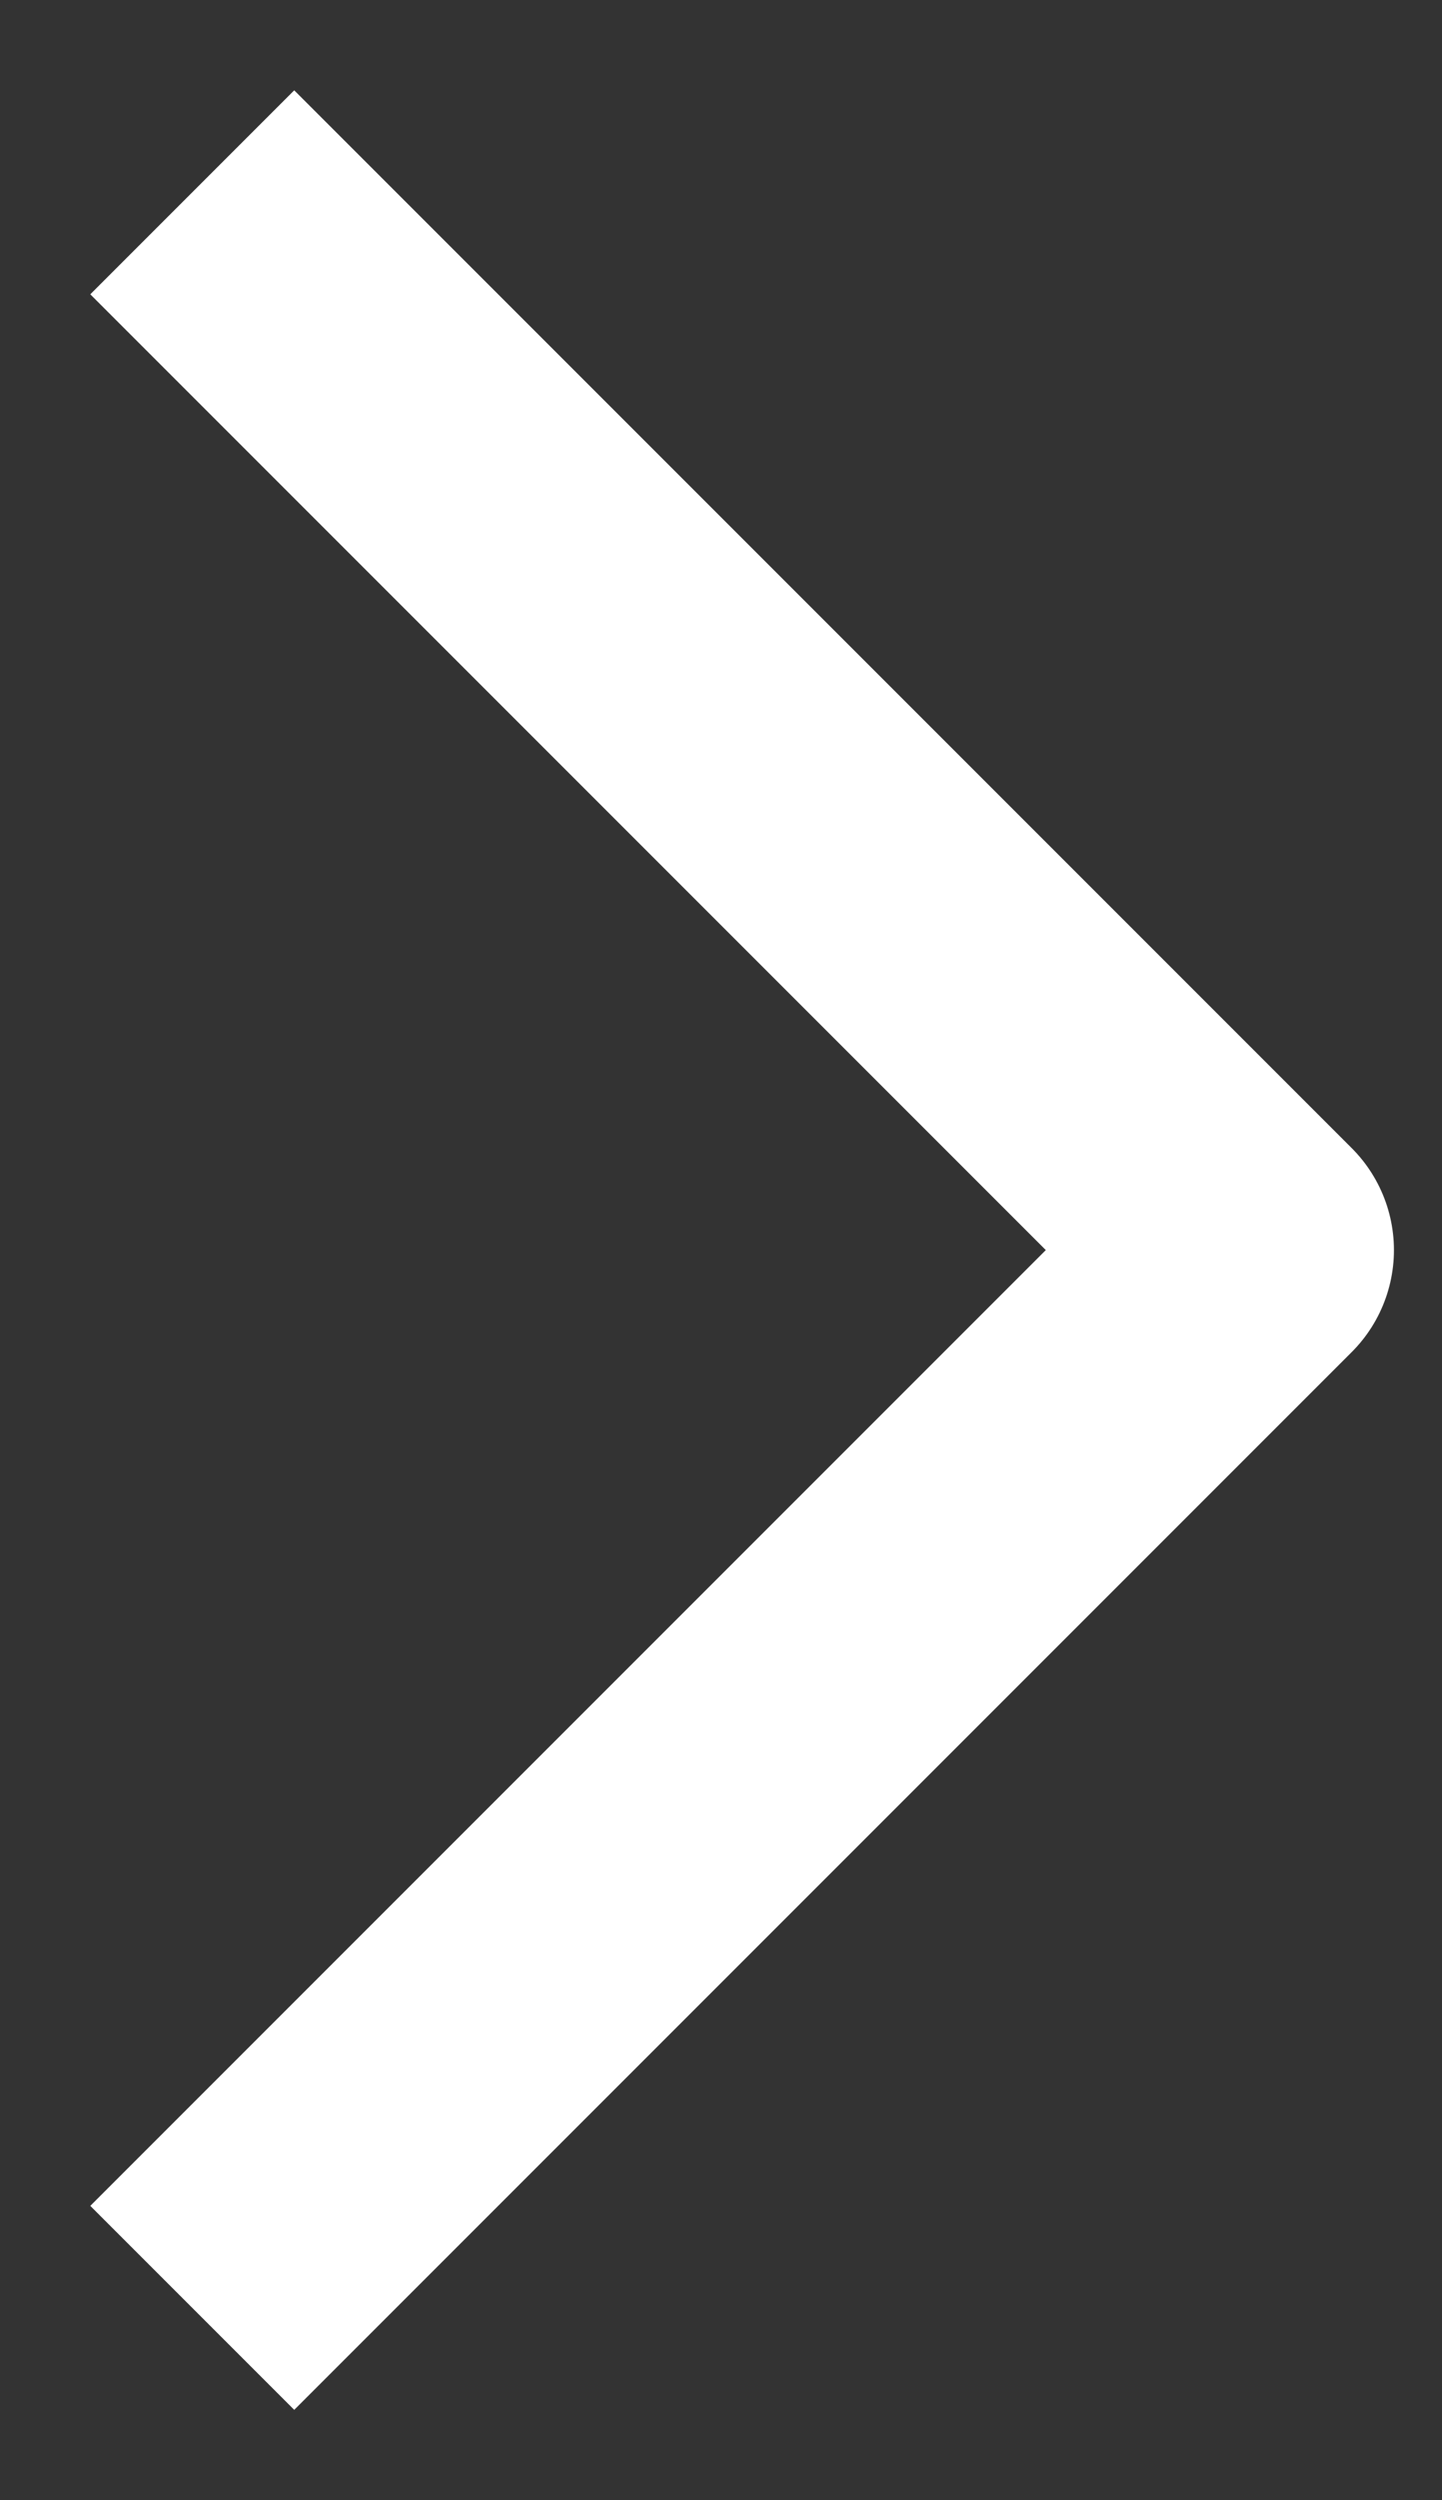<svg width="15" height="26" viewBox="0 0 15 26" fill="none" xmlns="http://www.w3.org/2000/svg">
<rect x="0" y="0" width="15" height="26" fill="#333333" stroke="none"/>
<path d="M2 2L13 13L2 24" stroke="white" stroke-width="3" stroke-linejoin="round"/>
</svg>
